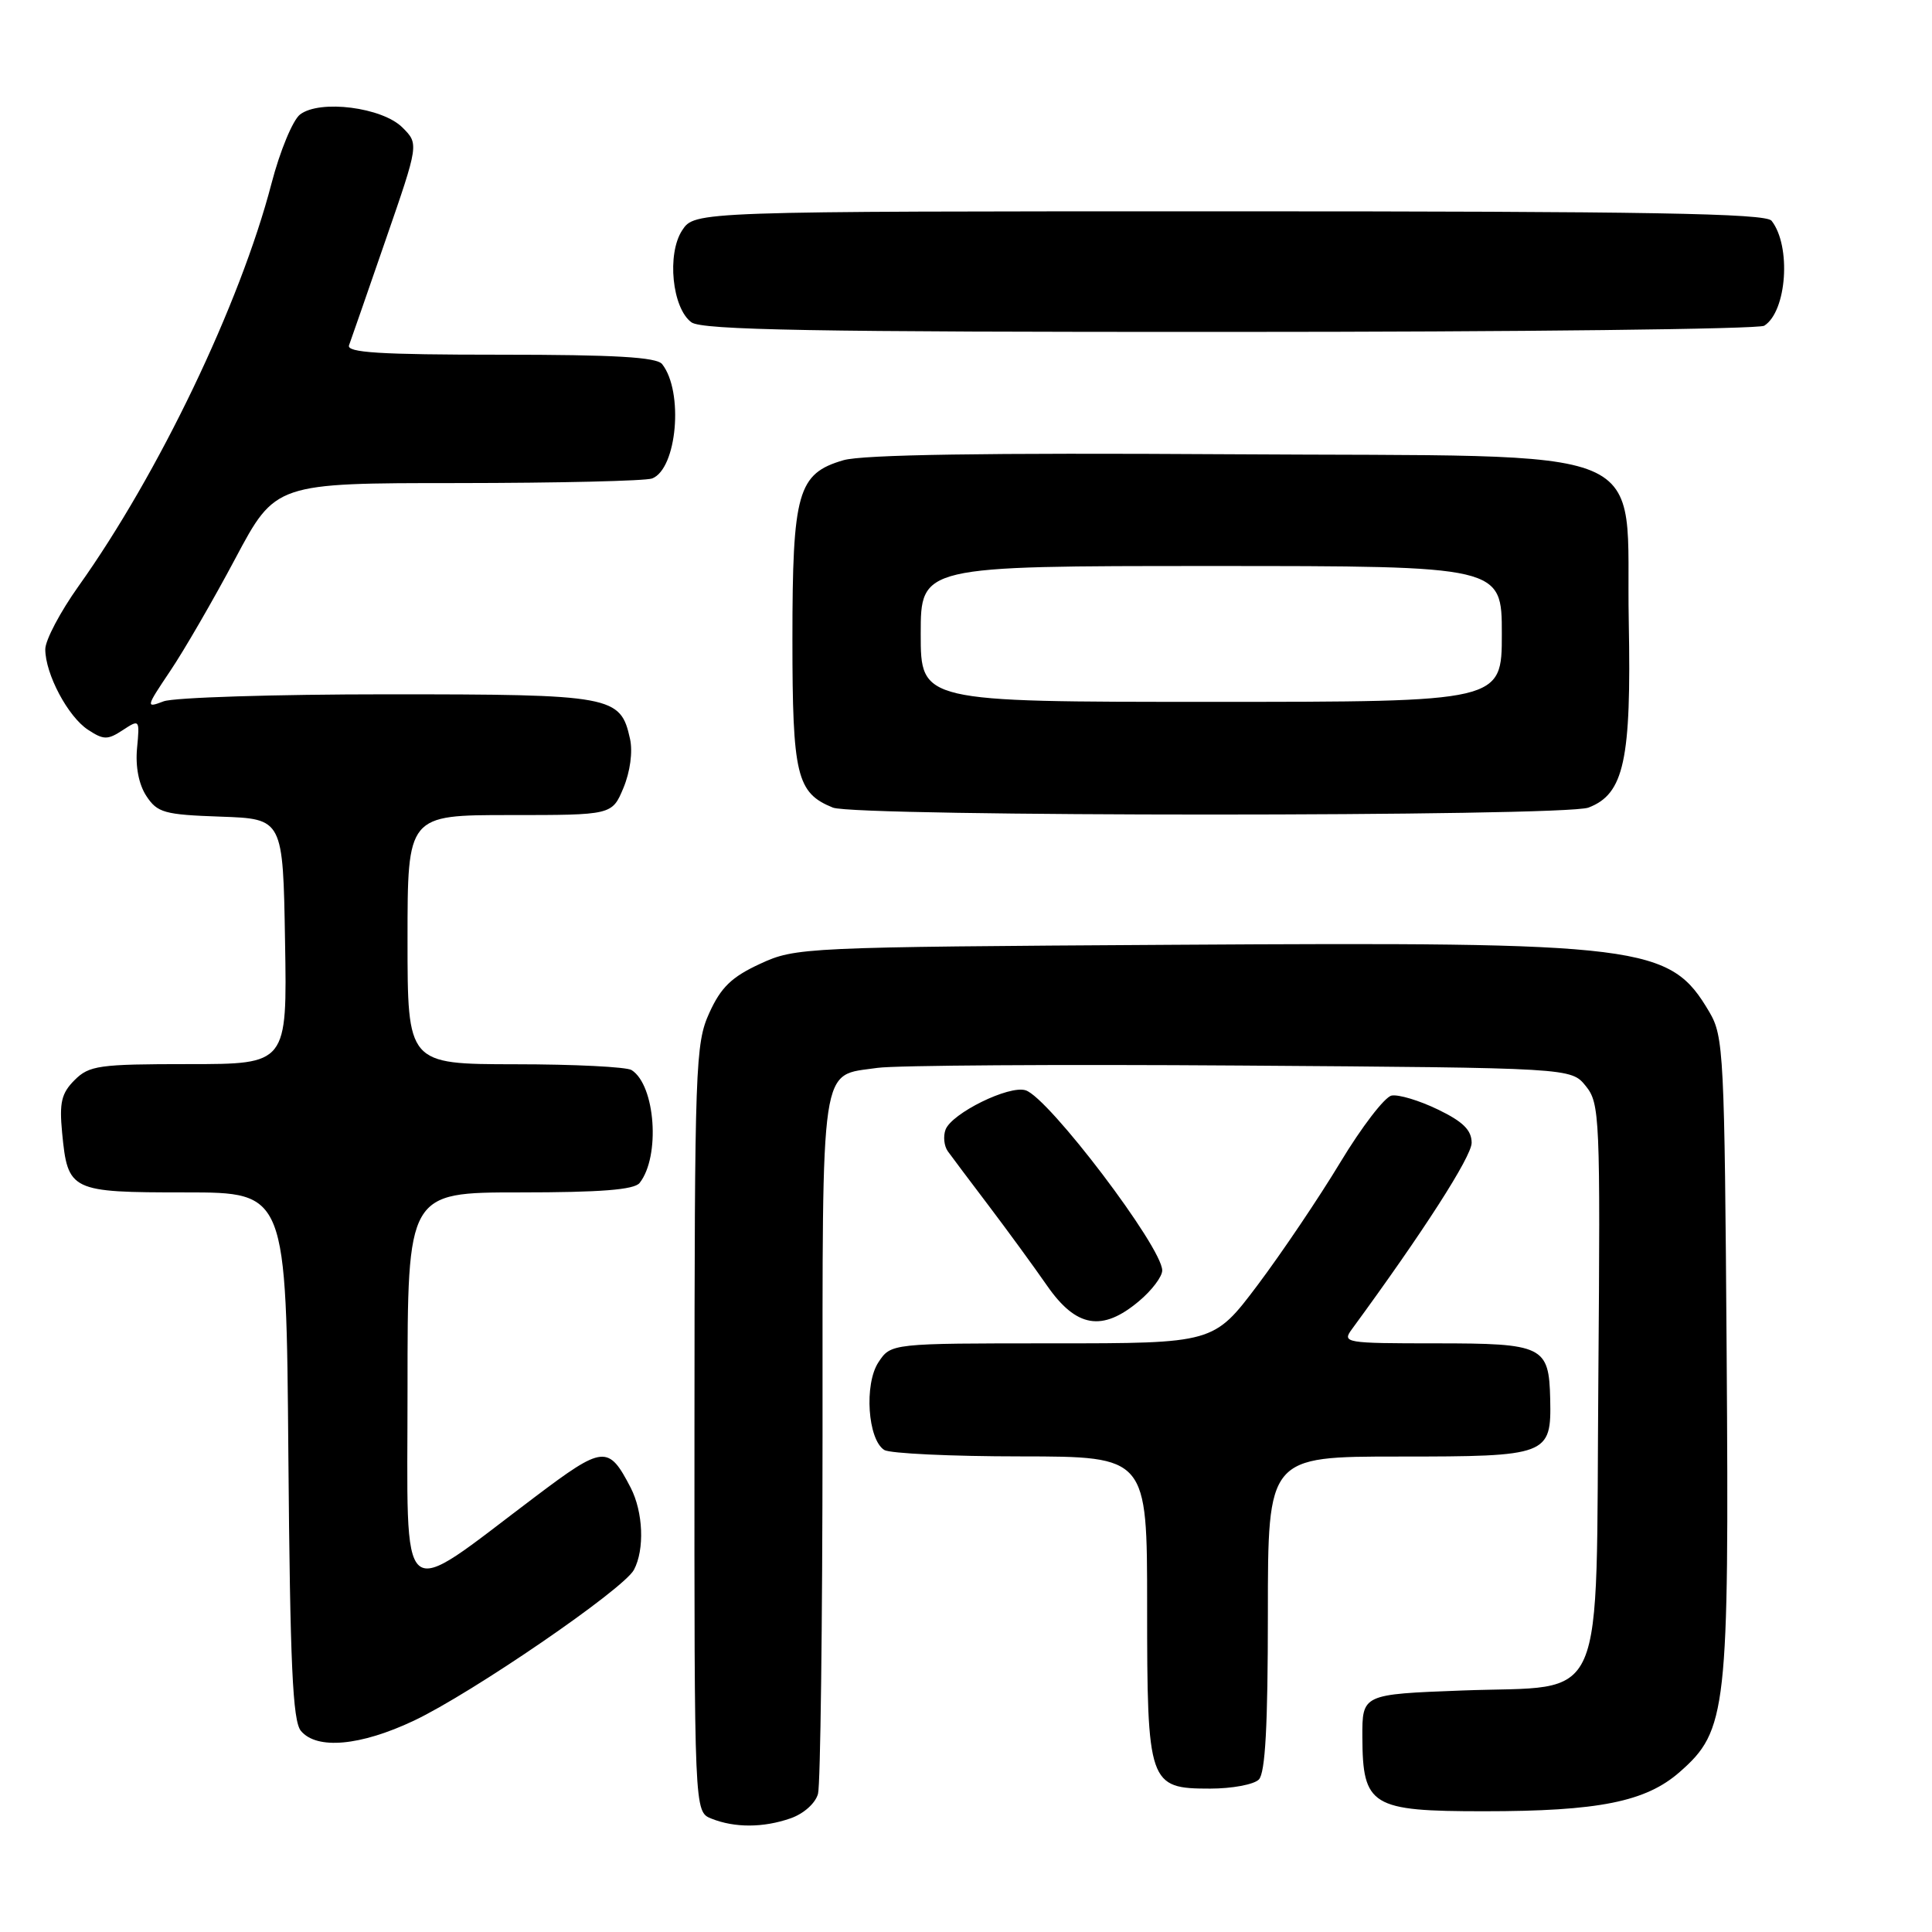 <?xml version="1.0" encoding="UTF-8" standalone="no"?>
<!DOCTYPE svg PUBLIC "-//W3C//DTD SVG 1.1//EN" "http://www.w3.org/Graphics/SVG/1.1/DTD/svg11.dtd" >
<svg xmlns="http://www.w3.org/2000/svg" xmlns:xlink="http://www.w3.org/1999/xlink" version="1.1" viewBox="0 0 256 256">
 <g >
 <path fill="currentColor"
d=" M 104.75 240.94 C 106.50 240.33 108.05 238.94 108.39 237.69 C 108.71 236.48 108.98 215.17 108.99 190.32 C 109.00 139.80 108.58 142.62 116.26 141.50 C 118.59 141.16 140.23 141.02 164.34 141.19 C 208.18 141.50 208.18 141.50 210.12 143.90 C 211.98 146.20 212.06 147.90 211.79 182.63 C 211.43 227.24 213.17 223.26 193.73 224.00 C 180.50 224.50 180.50 224.50 180.52 230.17 C 180.56 239.31 181.69 240.00 196.61 240.00 C 211.83 240.00 218.08 238.75 222.58 234.79 C 228.83 229.31 229.12 226.68 228.79 179.35 C 228.51 139.59 228.40 137.33 226.50 134.10 C 221.26 125.21 218.01 124.80 155.36 125.19 C 106.38 125.49 105.42 125.54 100.72 127.71 C 96.95 129.45 95.53 130.82 93.99 134.21 C 92.14 138.28 92.04 141.11 92.02 189.28 C 92.00 240.06 92.00 240.06 94.25 240.97 C 97.34 242.21 101.13 242.20 104.75 240.94 Z  M 166.80 235.80 C 167.66 234.94 168.00 228.64 168.00 213.80 C 168.00 193.00 168.00 193.00 185.38 193.00 C 205.14 193.00 205.57 192.84 205.41 185.39 C 205.25 178.36 204.51 178.00 190.26 178.00 C 178.22 178.00 177.81 177.93 179.13 176.13 C 188.56 163.27 195.00 153.25 195.00 151.43 C 195.00 149.75 193.86 148.62 190.52 147.01 C 188.06 145.82 185.30 144.99 184.39 145.17 C 183.48 145.35 180.42 149.34 177.59 154.03 C 174.76 158.72 169.83 166.03 166.64 170.28 C 160.82 178.00 160.82 178.00 139.43 178.00 C 118.05 178.00 118.05 178.00 116.39 180.52 C 114.49 183.42 114.98 190.74 117.17 192.13 C 117.90 192.59 126.04 192.98 135.25 192.98 C 152.00 193.00 152.00 193.00 152.00 212.78 C 152.00 236.45 152.19 237.00 160.36 237.00 C 163.24 237.00 166.14 236.46 166.80 235.80 Z  M 54.84 228.00 C 62.55 224.35 82.61 210.60 84.00 208.01 C 85.43 205.32 85.23 200.36 83.57 197.13 C 80.62 191.44 79.97 191.50 70.90 198.34 C 52.46 212.23 54.00 213.54 54.00 184.01 C 54.00 158.00 54.00 158.00 68.88 158.00 C 79.58 158.00 84.03 157.65 84.75 156.75 C 87.52 153.25 86.85 143.80 83.69 141.79 C 83.03 141.37 76.09 141.02 68.25 141.02 C 54.00 141.00 54.00 141.00 54.00 124.50 C 54.00 108.00 54.00 108.00 67.55 108.00 C 81.10 108.00 81.10 108.00 82.61 104.40 C 83.50 102.25 83.86 99.62 83.48 97.90 C 82.22 92.19 81.19 92.00 51.34 92.00 C 36.38 92.00 23.03 92.42 21.68 92.93 C 19.29 93.84 19.32 93.73 22.54 88.93 C 24.37 86.22 28.26 79.50 31.18 74.01 C 36.50 64.01 36.50 64.01 60.67 64.01 C 73.96 64.00 85.54 63.73 86.41 63.40 C 89.71 62.13 90.61 51.90 87.74 48.25 C 87.01 47.32 81.47 47.00 66.27 47.00 C 50.30 47.00 45.89 46.72 46.25 45.75 C 46.50 45.06 48.69 38.78 51.10 31.79 C 55.50 19.07 55.50 19.07 53.33 16.90 C 50.66 14.22 42.39 13.16 39.76 15.17 C 38.80 15.90 37.09 20.02 35.97 24.33 C 31.82 40.25 21.04 62.75 10.40 77.68 C 7.98 81.08 6.00 84.83 6.00 86.03 C 6.00 89.30 9.00 94.95 11.65 96.69 C 13.73 98.06 14.26 98.06 16.26 96.75 C 18.50 95.28 18.52 95.32 18.16 99.14 C 17.93 101.58 18.39 103.94 19.39 105.47 C 20.85 107.69 21.75 107.95 29.25 108.21 C 37.50 108.50 37.50 108.50 37.77 124.75 C 38.05 141.00 38.05 141.00 25.02 141.00 C 13.10 141.00 11.82 141.18 9.88 143.12 C 8.14 144.86 7.85 146.09 8.23 150.08 C 8.98 157.84 9.32 158.00 24.59 158.00 C 37.93 158.00 37.93 158.00 38.21 192.85 C 38.44 220.59 38.78 228.03 39.87 229.35 C 41.97 231.87 47.75 231.35 54.84 228.00 Z  M 150.92 172.41 C 152.62 170.99 154.00 169.16 154.00 168.34 C 154.00 165.27 138.96 145.44 135.90 144.47 C 133.71 143.77 126.13 147.50 125.29 149.68 C 124.96 150.56 125.09 151.85 125.59 152.55 C 126.09 153.25 128.53 156.49 131.00 159.75 C 133.47 163.01 136.95 167.78 138.73 170.34 C 142.60 175.92 146.05 176.51 150.92 172.41 Z  M 210.48 107.01 C 215.20 105.21 216.17 100.73 215.82 82.40 C 215.35 58.27 220.84 60.57 162.73 60.19 C 130.63 59.99 114.30 60.24 111.76 60.98 C 105.70 62.75 105.00 65.21 105.00 84.73 C 105.00 102.73 105.56 105.07 110.36 107.01 C 113.42 108.24 207.23 108.24 210.48 107.01 Z  M 233.77 43.16 C 236.77 41.26 237.37 32.59 234.74 29.25 C 233.97 28.27 218.39 28.00 162.90 28.00 C 92.05 28.00 92.05 28.00 90.39 30.52 C 88.34 33.66 89.06 40.84 91.62 42.71 C 93.02 43.73 107.84 44.00 162.94 43.98 C 201.20 43.98 233.07 43.61 233.77 43.16 Z  M 122.00 84.00 C 122.00 75.00 122.00 75.00 160.50 75.00 C 199.00 75.00 199.00 75.00 199.00 84.00 C 199.00 93.00 199.00 93.00 160.50 93.00 C 122.00 93.00 122.00 93.00 122.00 84.00 Z "/>
</g>
</svg>